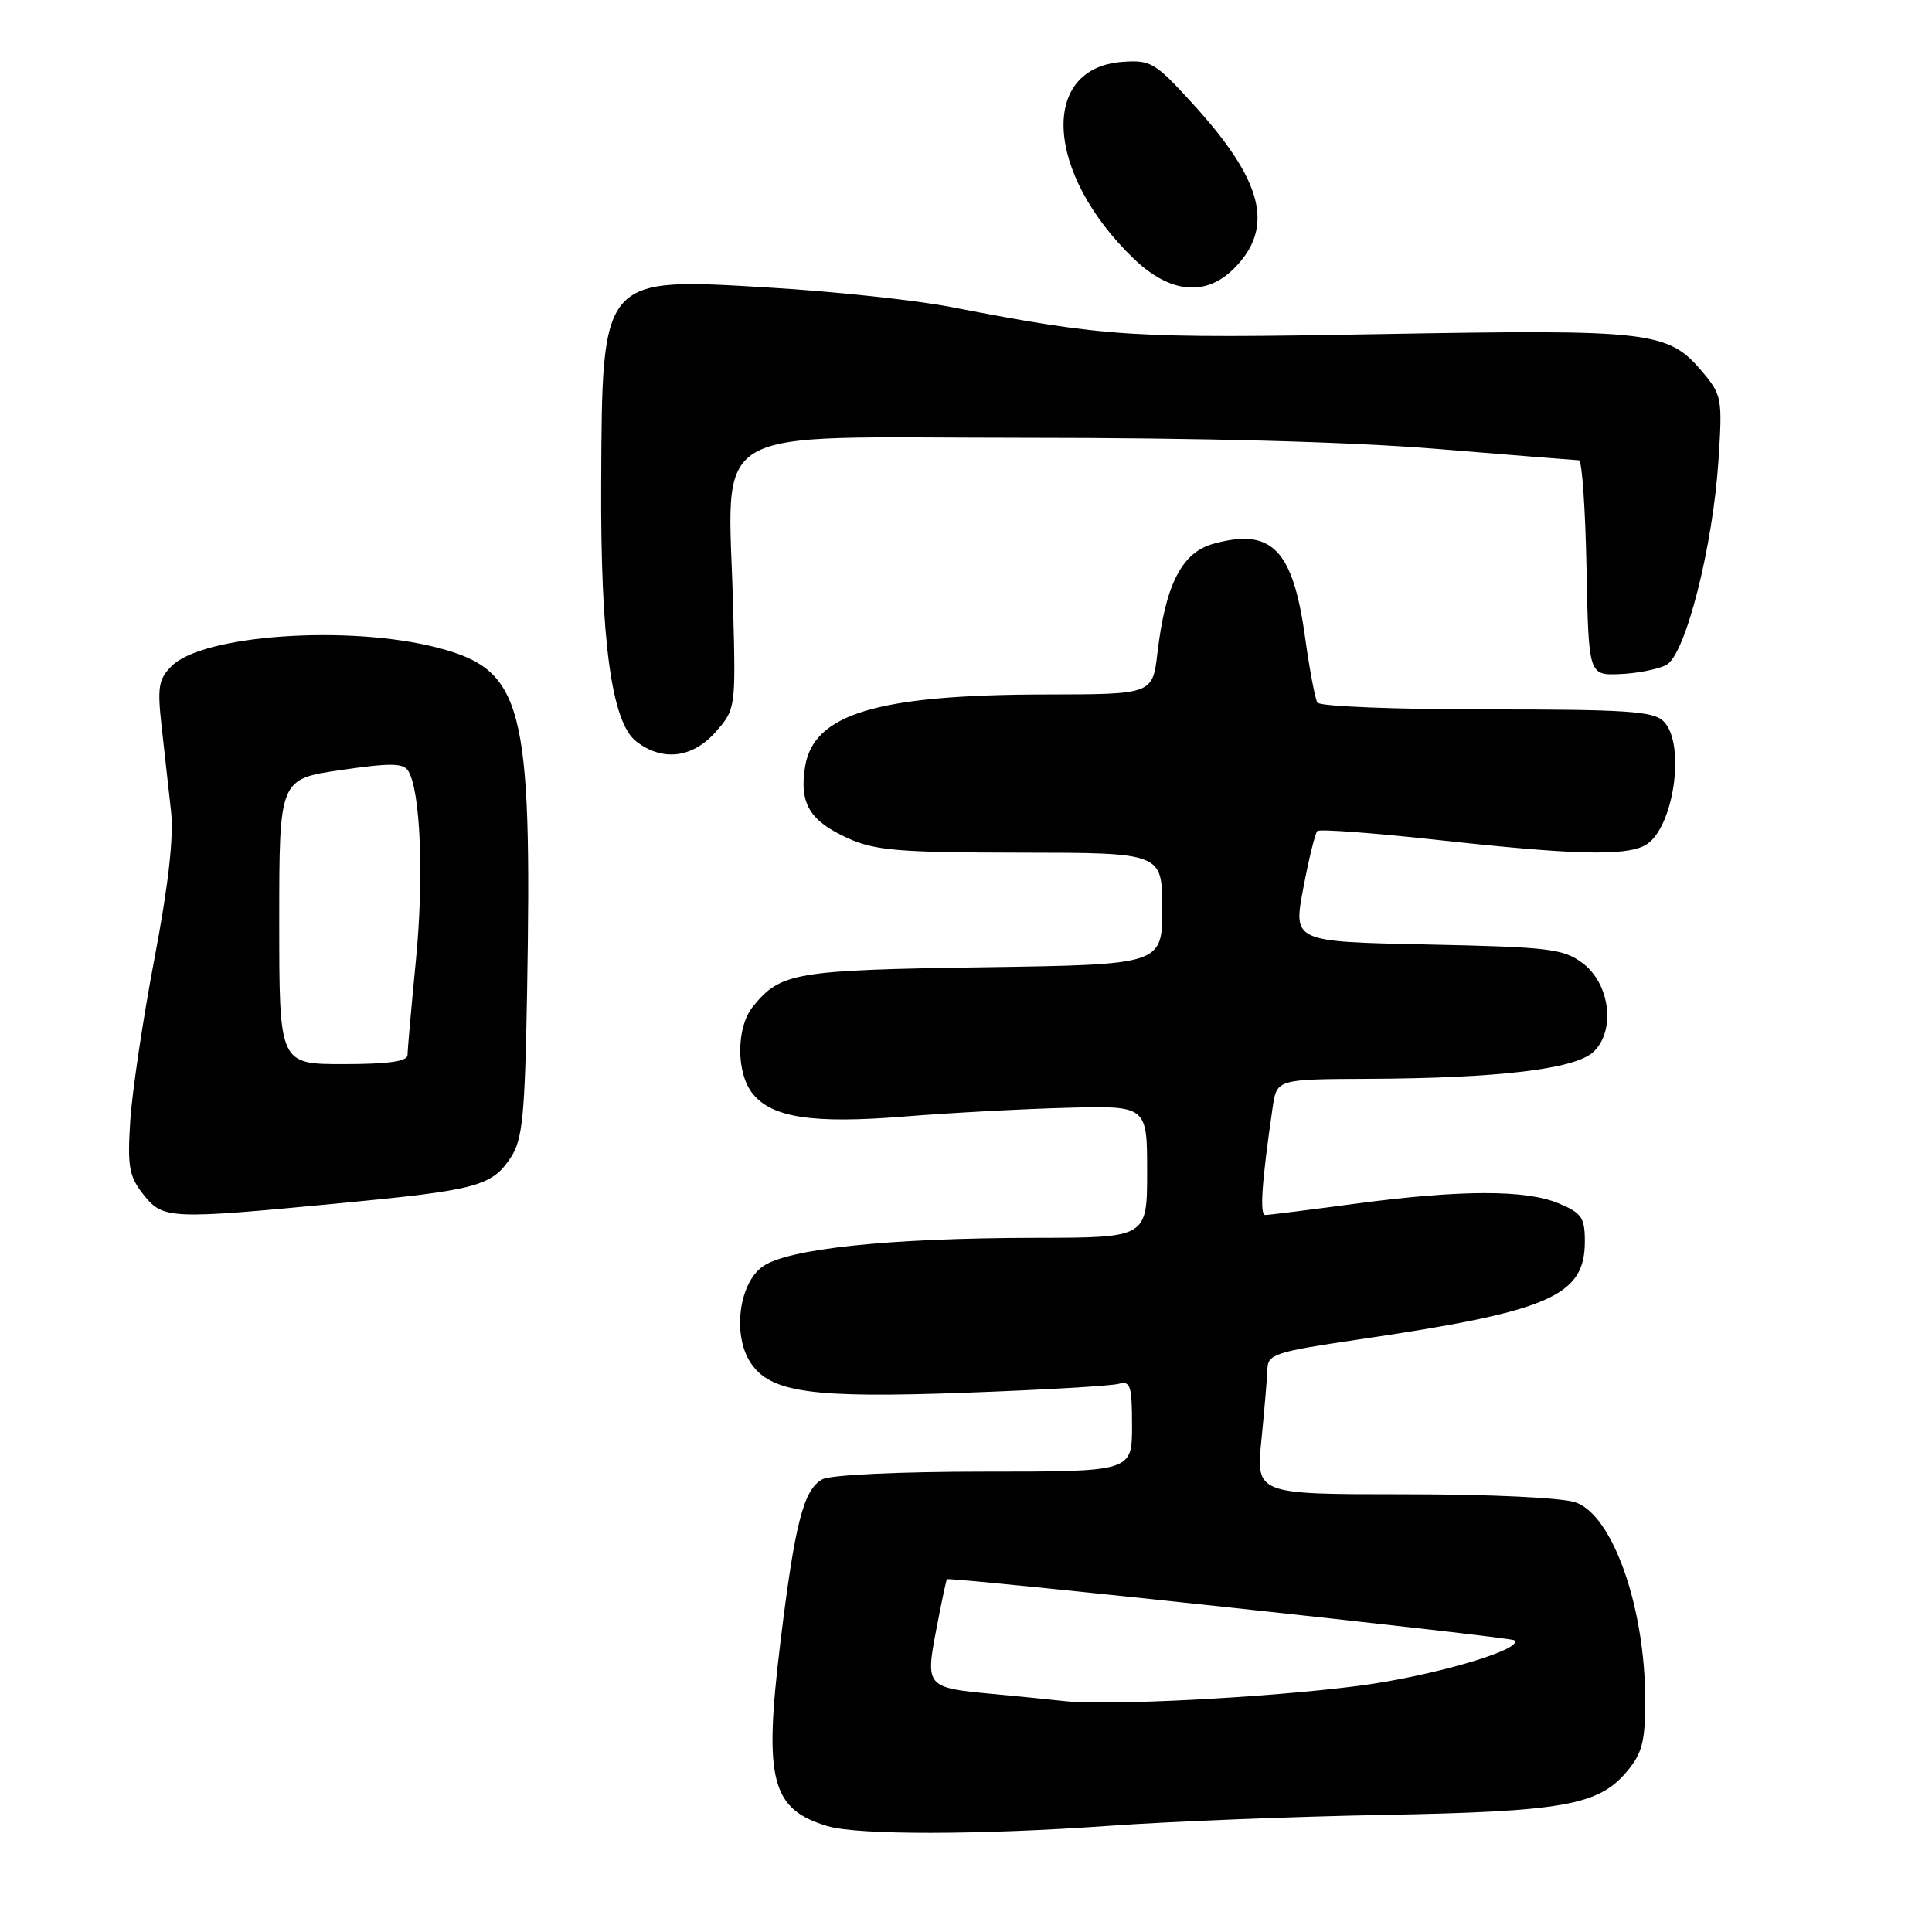 <?xml version="1.0" encoding="UTF-8" standalone="no"?>
<!DOCTYPE svg PUBLIC "-//W3C//DTD SVG 1.1//EN" "http://www.w3.org/Graphics/SVG/1.1/DTD/svg11.dtd" >
<svg xmlns="http://www.w3.org/2000/svg" xmlns:xlink="http://www.w3.org/1999/xlink" version="1.1" viewBox="0 0 256 256">
 <g >
 <path fill="currentColor"
d=" M 147.00 241.93 C 154.97 241.36 171.29 240.71 183.25 240.49 C 207.16 240.04 211.80 239.22 215.56 234.75 C 217.60 232.32 218.00 230.78 218.00 225.32 C 218.00 212.99 213.71 200.79 208.77 199.07 C 206.99 198.45 197.43 198.00 186.06 198.00 C 166.42 198.00 166.42 198.00 167.15 190.75 C 167.55 186.76 167.90 182.55 167.94 181.38 C 167.99 179.45 169.03 179.11 179.75 177.53 C 205.35 173.77 210.00 171.77 210.00 164.49 C 210.00 161.34 209.58 160.72 206.53 159.45 C 202.15 157.62 193.51 157.64 179.50 159.51 C 173.45 160.32 168.12 160.99 167.66 160.99 C 166.89 161.00 167.18 156.71 168.63 146.75 C 169.18 143.00 169.18 143.00 181.34 142.95 C 198.47 142.87 208.60 141.67 211.08 139.43 C 214.12 136.67 213.38 130.36 209.69 127.61 C 207.14 125.71 205.24 125.49 189.12 125.15 C 171.35 124.78 171.35 124.78 172.69 117.71 C 173.42 113.83 174.26 110.41 174.55 110.12 C 174.83 109.83 182.14 110.38 190.78 111.33 C 208.49 113.27 215.30 113.45 217.96 112.02 C 221.74 110.00 223.45 98.59 220.43 95.57 C 219.10 94.24 215.54 94.00 196.99 94.00 C 184.96 94.00 174.87 93.60 174.56 93.10 C 174.26 92.61 173.52 88.72 172.93 84.45 C 171.31 72.78 168.51 69.92 160.79 72.05 C 156.60 73.20 154.44 77.42 153.37 86.50 C 152.72 92.00 152.72 92.00 138.61 92.02 C 116.26 92.05 107.82 94.58 106.68 101.57 C 105.89 106.45 107.27 108.76 112.33 111.06 C 115.94 112.70 119.02 112.96 135.25 112.98 C 154.00 113.00 154.00 113.00 154.00 120.41 C 154.00 127.82 154.00 127.82 130.25 128.17 C 105.31 128.54 103.42 128.86 99.77 133.37 C 97.53 136.13 97.52 142.19 99.75 144.94 C 102.32 148.11 107.73 148.92 119.79 147.95 C 125.68 147.47 135.34 146.95 141.25 146.79 C 152.00 146.50 152.00 146.50 152.00 155.25 C 152.00 164.00 152.00 164.00 137.25 164.02 C 117.74 164.04 104.24 165.47 101.00 167.86 C 97.89 170.15 97.06 176.91 99.44 180.54 C 102.05 184.53 107.48 185.29 128.00 184.54 C 138.18 184.17 147.29 183.64 148.25 183.36 C 149.78 182.93 150.00 183.63 150.00 188.93 C 150.00 195.00 150.00 195.00 130.43 195.00 C 119.15 195.00 110.07 195.43 108.98 196.01 C 106.48 197.35 105.32 201.84 103.39 217.76 C 101.19 235.86 102.19 239.74 109.64 241.97 C 113.63 243.17 129.84 243.15 147.00 241.93 Z  M 44.88 159.45 C 63.25 157.70 65.18 157.18 67.70 153.34 C 69.24 150.99 69.55 147.84 69.84 131.55 C 70.52 93.41 69.32 88.76 57.97 85.82 C 46.23 82.77 26.90 84.10 22.75 88.25 C 21.00 90.00 20.83 91.04 21.43 96.38 C 21.81 99.74 22.36 104.77 22.67 107.55 C 23.03 110.94 22.31 117.36 20.46 127.05 C 18.95 135.00 17.51 144.65 17.26 148.50 C 16.87 154.57 17.10 155.87 18.98 158.25 C 21.59 161.56 22.35 161.60 44.88 159.45 Z  M 94.84 96.97 C 97.47 93.97 97.49 93.83 97.15 80.70 C 96.51 55.74 92.70 58.00 135.36 58.01 C 159.32 58.01 178.89 58.54 190.50 59.49 C 200.40 60.31 208.83 60.98 209.22 60.99 C 209.62 60.99 210.07 67.41 210.22 75.25 C 210.50 89.50 210.50 89.50 214.69 89.32 C 217.00 89.22 219.75 88.67 220.81 88.10 C 223.33 86.75 226.96 72.50 227.71 60.98 C 228.24 52.83 228.15 52.33 225.60 49.30 C 221.04 43.88 218.91 43.63 183.01 44.27 C 149.66 44.87 146.77 44.68 126.00 40.68 C 121.33 39.77 110.53 38.62 102.00 38.11 C 79.58 36.76 79.80 36.51 79.66 64.00 C 79.56 84.83 81.03 95.69 84.29 98.23 C 87.76 100.94 91.78 100.46 94.84 96.97 Z  M 163.50 35.59 C 168.95 30.14 167.39 23.96 157.96 13.65 C 153.05 8.27 152.45 7.92 148.70 8.20 C 137.71 9.02 138.51 22.98 150.20 34.25 C 154.99 38.87 159.74 39.35 163.50 35.59 Z  M 141.00 225.40 C 139.07 225.18 134.79 224.76 131.47 224.45 C 122.74 223.64 122.61 223.49 124.07 215.89 C 124.74 212.38 125.37 209.39 125.47 209.26 C 125.73 208.90 200.24 216.91 200.68 217.35 C 201.91 218.57 189.63 222.15 179.89 223.40 C 167.68 224.96 146.73 226.04 141.00 225.40 Z  M 37.00 122.12 C 37.00 103.23 37.00 103.23 45.14 102.04 C 51.73 101.08 53.44 101.10 54.09 102.14 C 55.72 104.78 56.19 116.22 55.11 127.24 C 54.50 133.49 54.00 139.14 54.00 139.80 C 54.00 140.64 51.43 141.00 45.50 141.00 C 37.00 141.00 37.00 141.00 37.00 122.12 Z "/>
</g>
</svg>